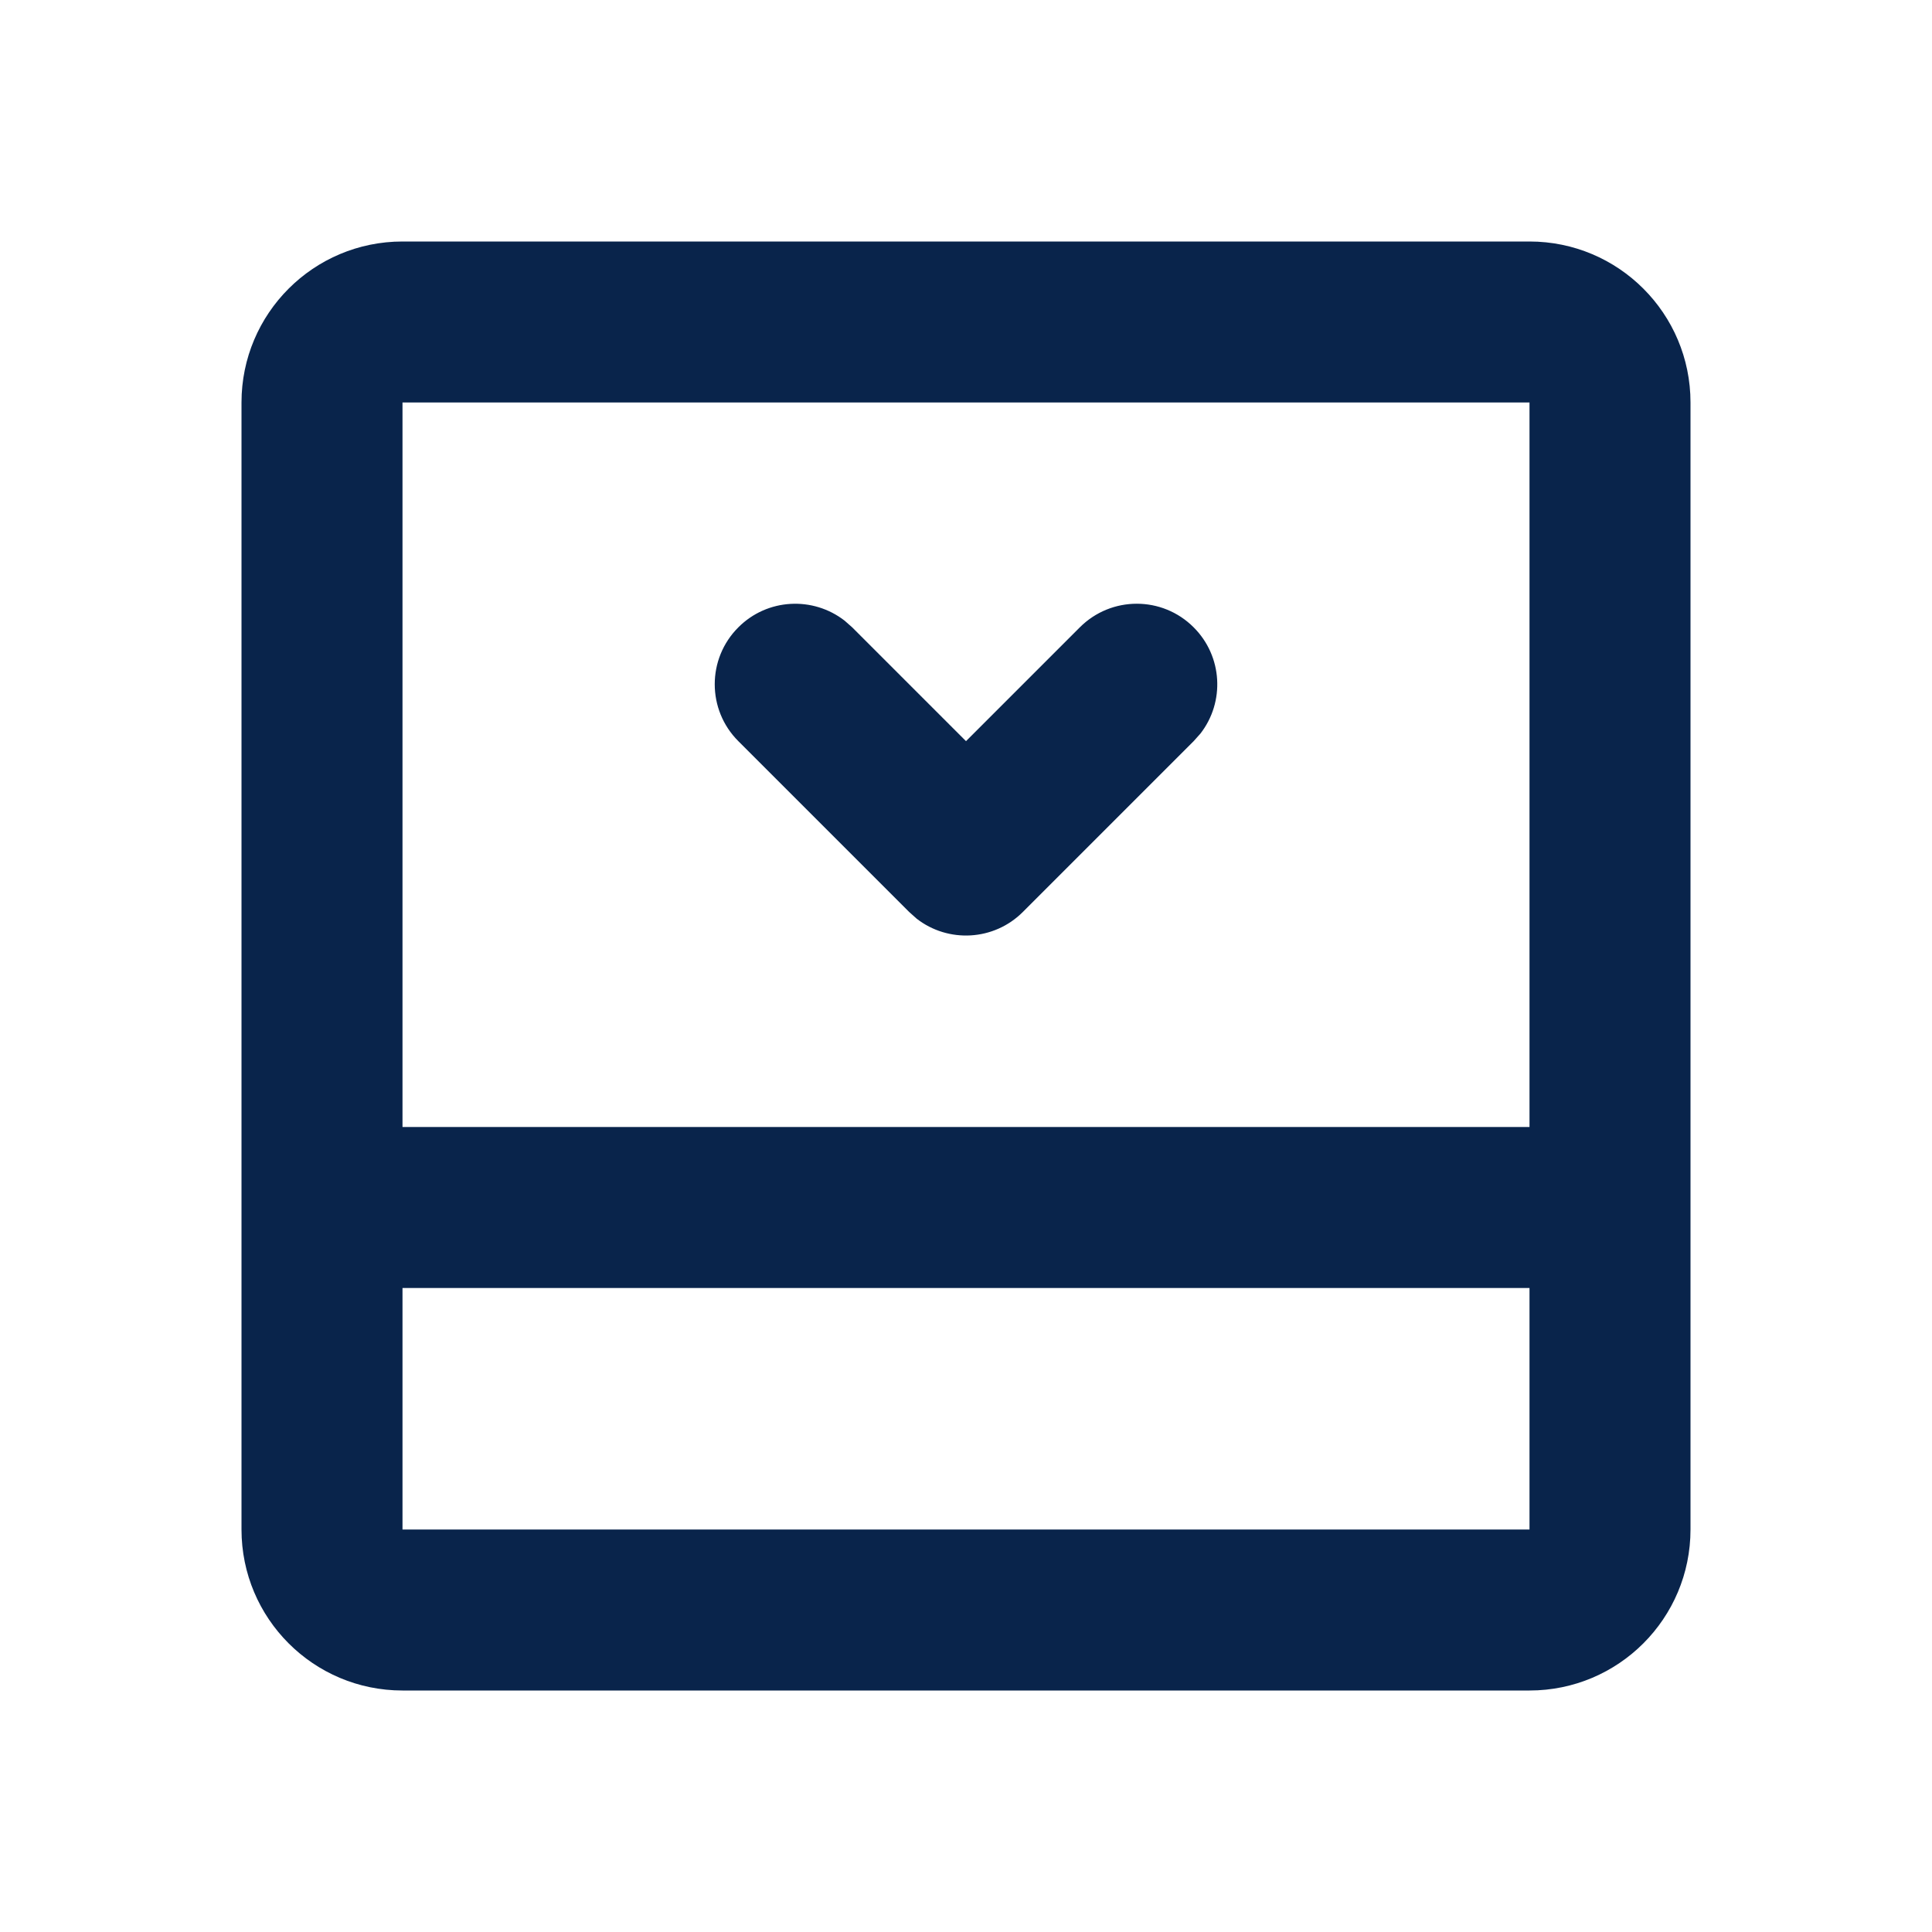 <?xml version="1.0" encoding="UTF-8"?>
<svg width="24px" height="24px" viewBox="0 0 24 24" version="1.1" xmlns="http://www.w3.org/2000/svg" xmlns:xlink="http://www.w3.org/1999/xlink">
    <title>layout_bottom_close_collapse_line</title>
    <g id="Icon" stroke="none" stroke-width="1" fill="none" fill-rule="evenodd">
        <g id="Design" transform="translate(-432, -384)" fill-rule="nonzero">
            <g id="layout_bottom_close_collapse_line" transform="translate(432, 384)">
                <path d="M24,0 L24,24 L0,24 L0,0 L24,0 Z M12.594,23.258 L12.582,23.259 L12.511,23.295 L12.492,23.299 L12.477,23.295 L12.406,23.259 C12.396,23.256 12.387,23.259 12.382,23.265 L12.378,23.276 L12.361,23.703 L12.366,23.724 L12.377,23.736 L12.48,23.81 L12.495,23.814 L12.507,23.81 L12.611,23.736 L12.623,23.72 L12.627,23.703 L12.61,23.276 C12.608,23.266 12.601,23.259 12.594,23.258 Z M12.858,23.145 L12.845,23.147 L12.66,23.24 L12.65,23.25 L12.647,23.261 L12.665,23.691 L12.67,23.703 L12.678,23.71 L12.879,23.803 C12.891,23.807 12.902,23.803 12.908,23.795 L12.912,23.781 L12.878,23.166 C12.875,23.155 12.867,23.147 12.858,23.145 Z M12.143,23.147 C12.133,23.142 12.122,23.145 12.116,23.153 L12.11,23.166 L12.076,23.781 C12.075,23.793 12.083,23.802 12.093,23.805 L12.108,23.803 L12.309,23.71 L12.319,23.702 L12.322,23.691 L12.34,23.261 L12.337,23.248 L12.328,23.24 L12.143,23.147 Z" id="MingCute"></path>
                <path d="M19,3 C20.105,3 21,3.895 21,5 L21,19 C21,20.105 20.105,21 19,21 L5,21 C3.895,21 3,20.105 3,19 L3,5 C3,3.895 3.895,3 5,3 L19,3 Z M19,16 L5,16 L5,19 L19,19 L19,16 Z M19,5 L5,5 L5,14 L19,14 L19,5 Z M9.172,7.793 C9.532,7.432 10.099,7.405 10.492,7.71 L10.586,7.793 L12,9.207 L13.414,7.793 C13.805,7.402 14.438,7.402 14.828,7.793 C15.189,8.153 15.217,8.721 14.912,9.113 L14.828,9.207 L12.707,11.328 C12.347,11.689 11.779,11.717 11.387,11.412 L11.293,11.328 L9.172,9.207 C8.781,8.817 8.781,8.183 9.172,7.793 Z" id="形状" fill="#09244B"></path>
            </g>
        </g>
    </g>
</svg>